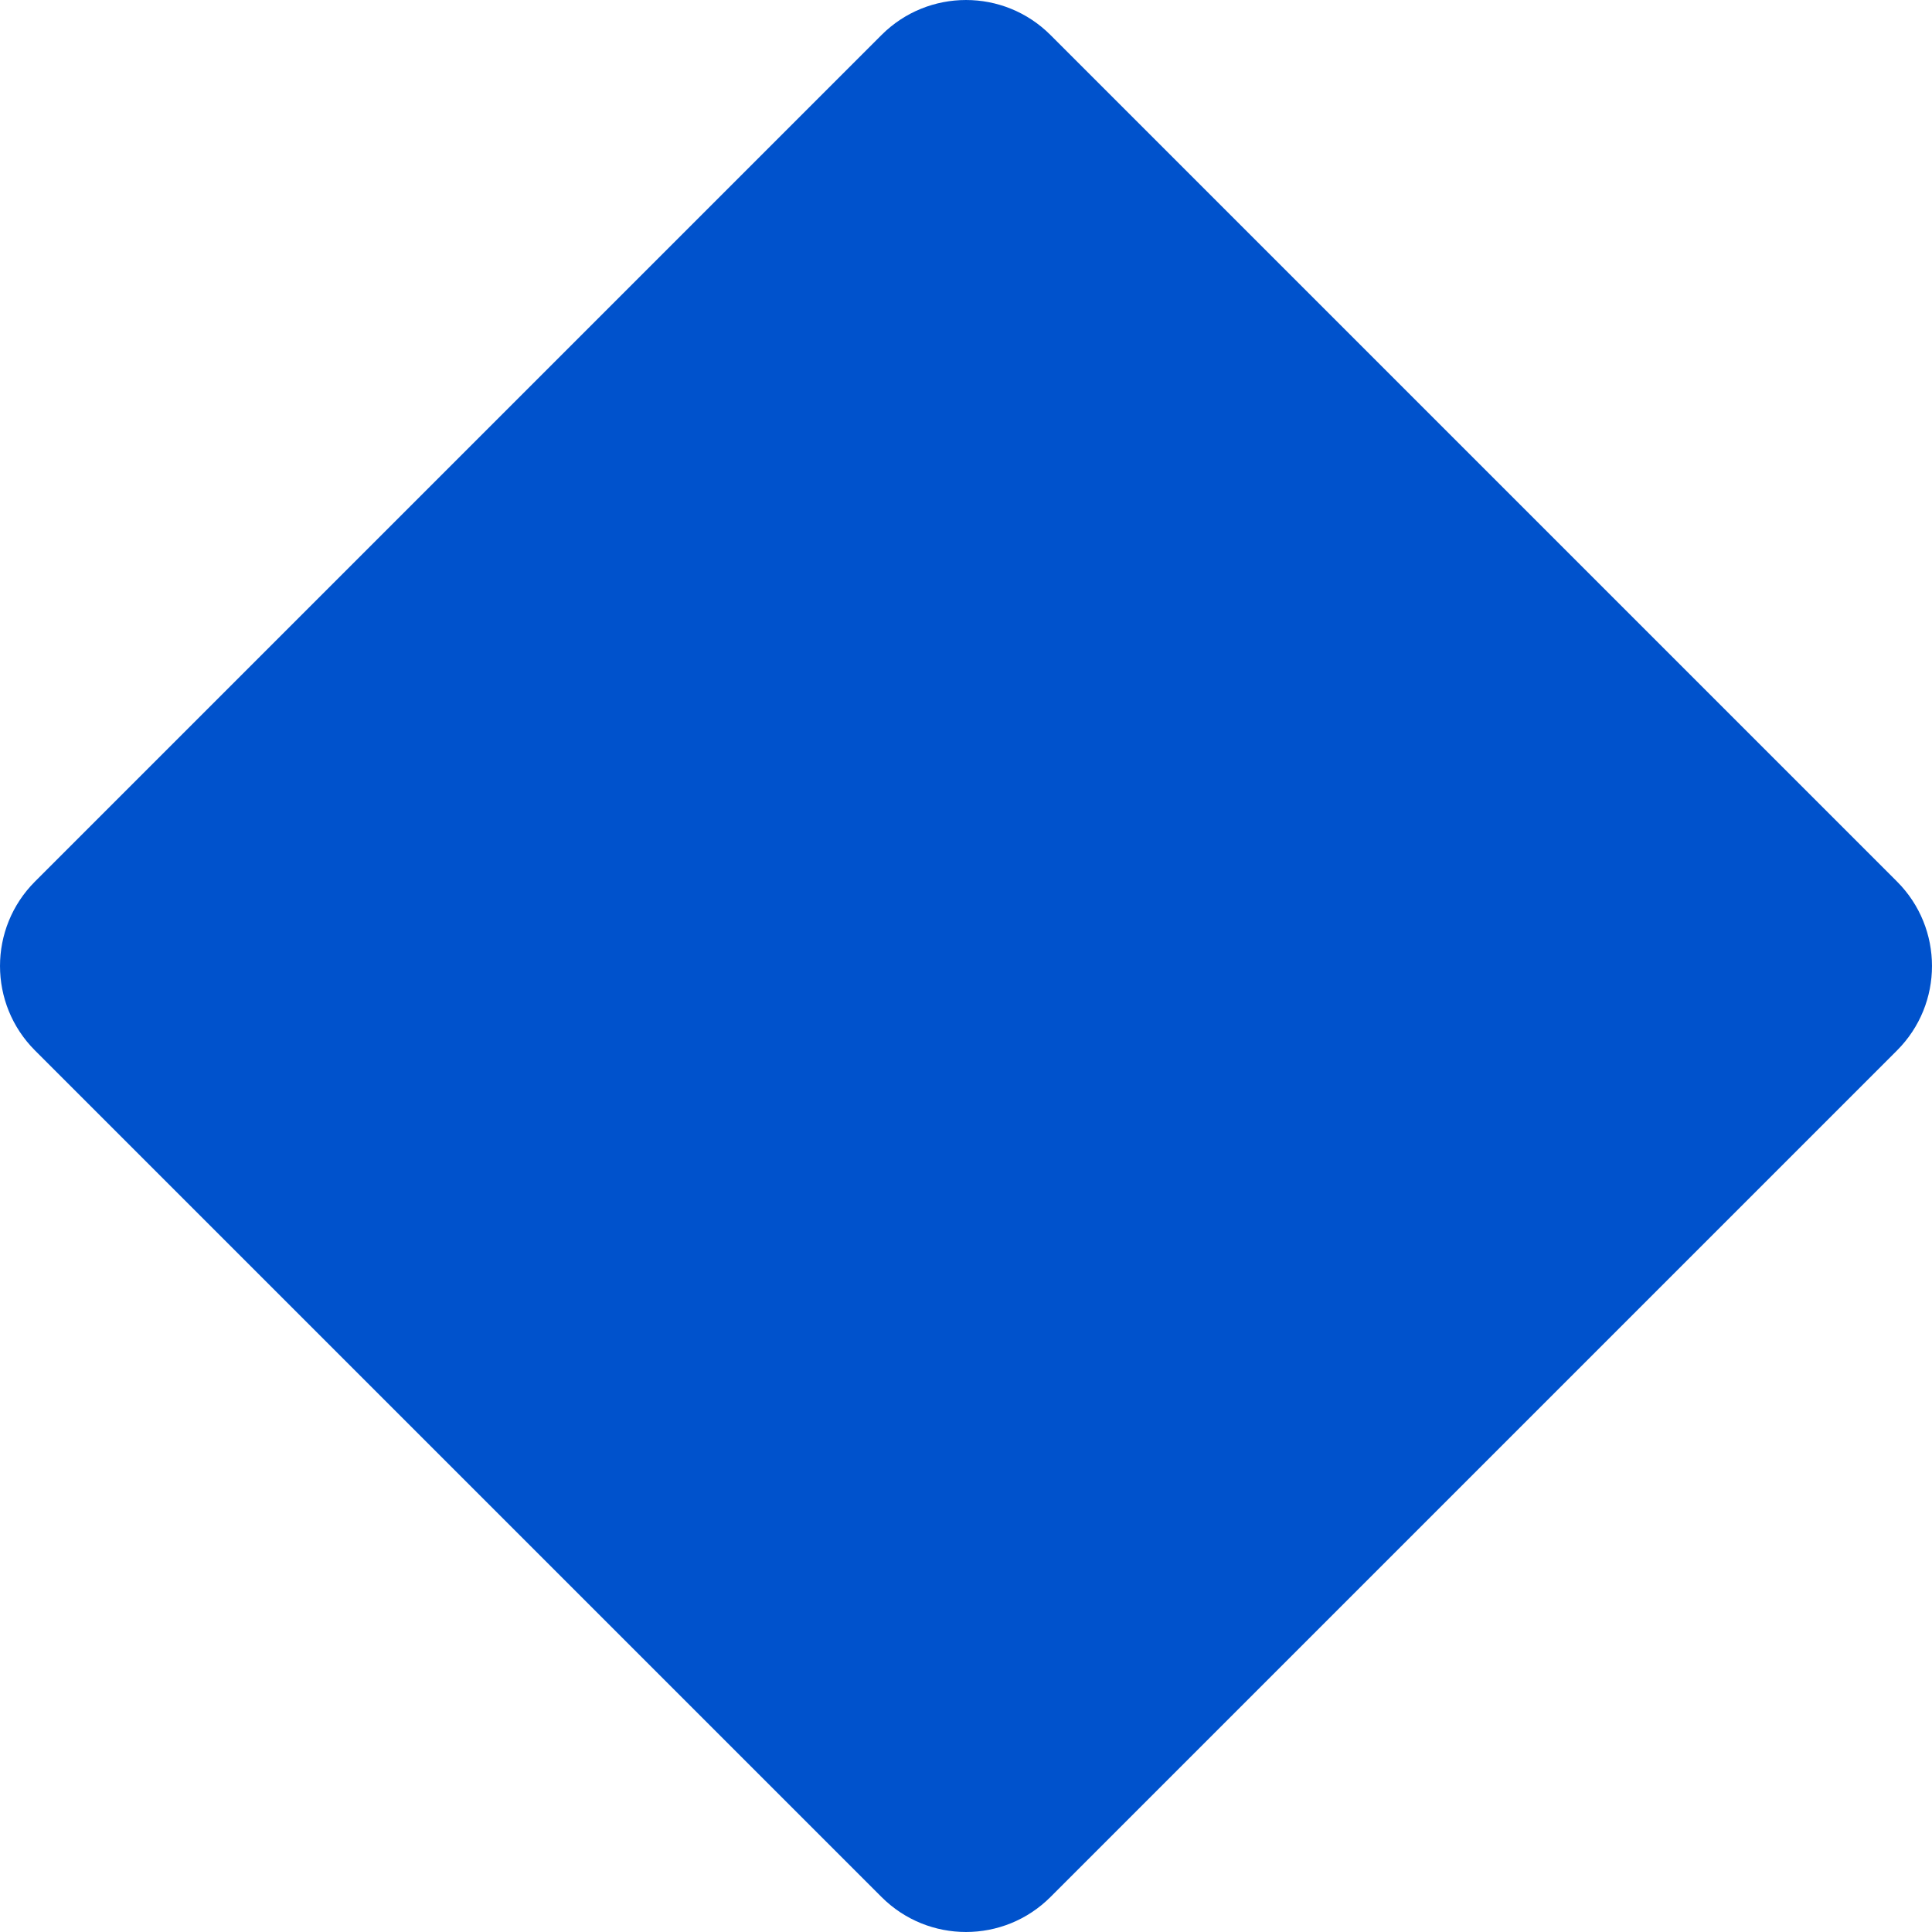 <svg width="64" height="64" viewBox="0 0 64 64" fill="none" xmlns="http://www.w3.org/2000/svg">
<path d="M29.202 1.159C30.747 -0.386 33.253 -0.386 34.798 1.159L62.841 29.202C64.386 30.747 64.386 33.253 62.841 34.798L34.798 62.841C33.253 64.386 30.747 64.386 29.202 62.841L1.159 34.798C-0.386 33.253 -0.386 30.747 1.159 29.202L29.202 1.159Z" fill="#0052CC"/>
</svg>
